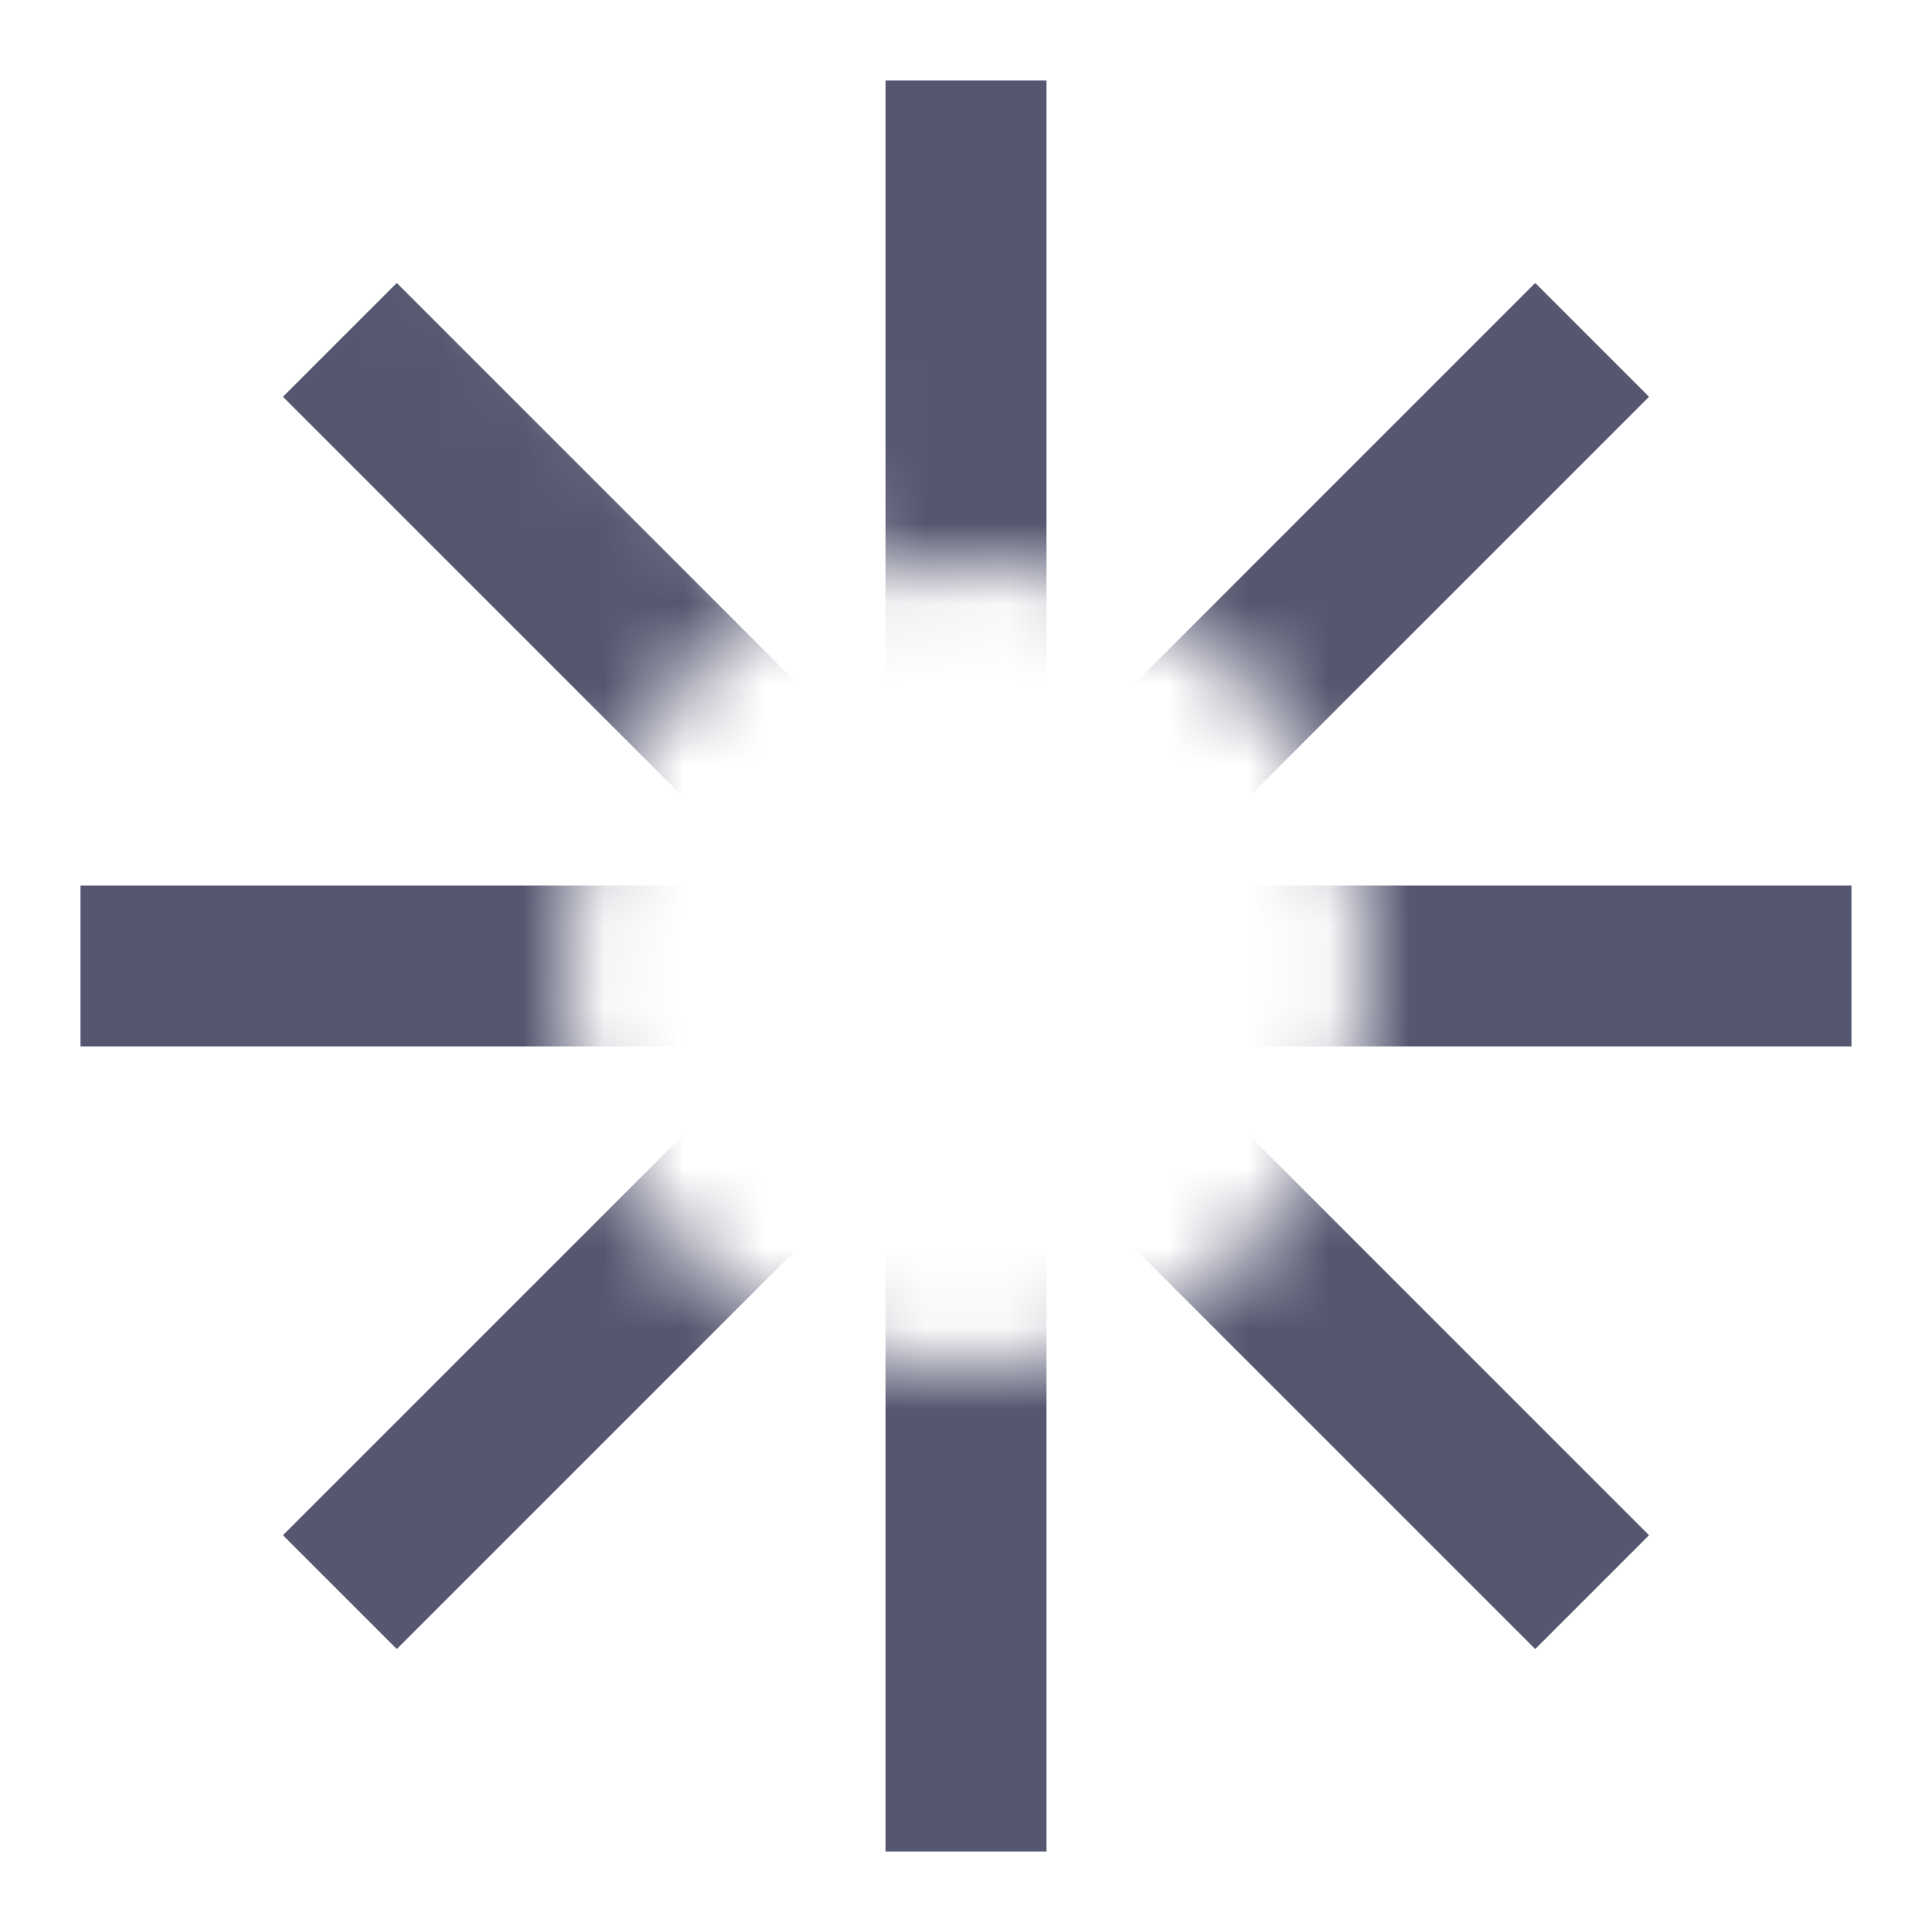 <svg width="24" height="24" viewBox="0 0 24 24" fill="none" xmlns="http://www.w3.org/2000/svg">
<mask id="mask0_402_16716" style="mask-type:alpha" maskUnits="userSpaceOnUse" x="0" y="0" width="24" height="24">
<path d="M12 17C14.761 17 17 14.761 17 12C17 9.239 14.761 7 12 7C11.477 7 10.973 7.08 10.5 7.229L8 0H24V24H0V0H3L9.818 7.5C8.15 8.31 7 10.021 7 12C7 14.761 9.239 17 12 17Z" fill="white"/>
</mask>
<g mask="url(#mask0_402_16716)">
<path d="M11 1V23H13V1H11ZM19.071 3.515L3.515 19.071L4.929 20.485L20.485 4.929L19.071 3.515ZM23 11L1 11L1 13L23 13L23 11ZM20.485 19.071L4.929 3.515L3.515 4.929L19.071 20.485L20.485 19.071Z" fill="#555770"/>
</g>
</svg>
